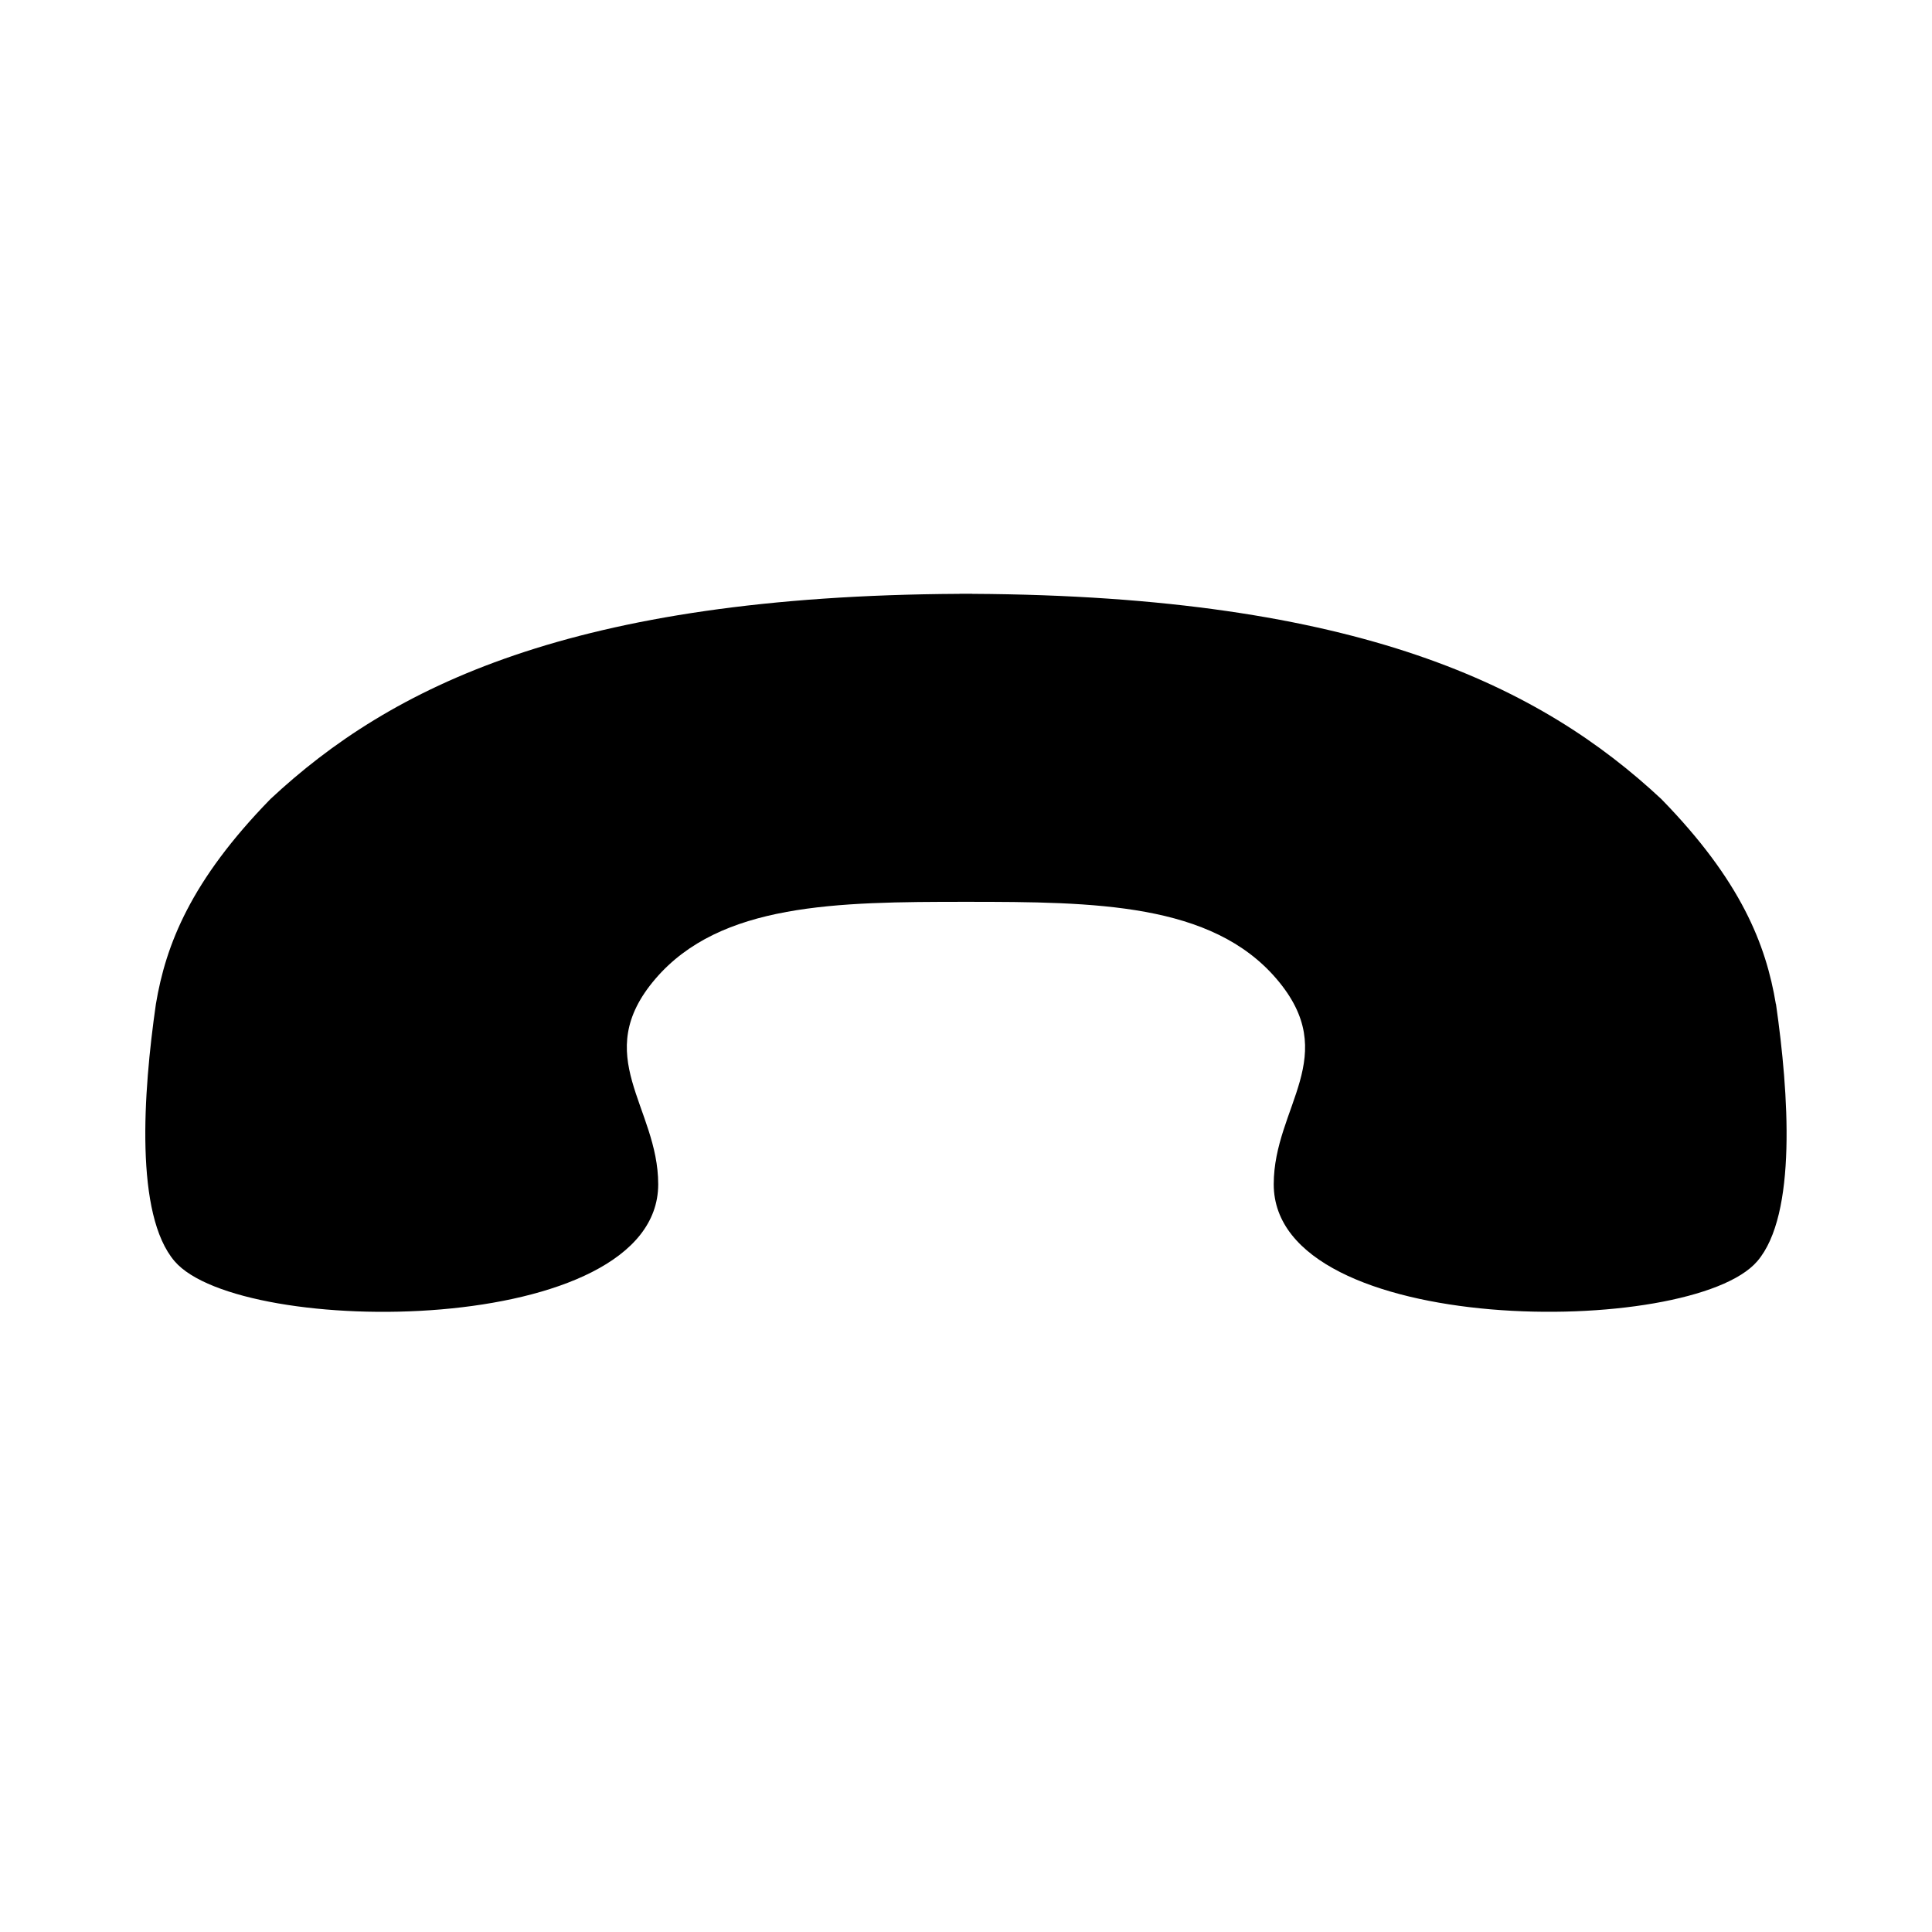 <?xml version="1.0" encoding="utf-8"?>
<!-- Generated by IcoMoon.io -->
<!DOCTYPE svg PUBLIC "-//W3C//DTD SVG 1.1//EN" "http://www.w3.org/Graphics/SVG/1.1/DTD/svg11.dtd">
<svg version="1.1" xmlns="http://www.w3.org/2000/svg" xmlns:xlink="http://www.w3.org/1999/xlink" width="32" height="32" viewBox="0 0 32 32">
<path d="M29.416 16.631c0.212 1.473 0.351 3.488-0.31 4.259-1.092 1.275-8.009 1.275-8.009-1.275 0-1.285 1.138-2.127 0.045-3.403-1.074-1.255-3-1.275-5.143-1.275s-4.068 0.021-5.143 1.275c-1.092 1.275 0.046 2.118 0.046 3.403 0 2.551-6.917 2.551-8.010 1.275-0.66-0.771-0.522-2.786-0.31-4.259 0.164-0.983 0.577-2.044 1.899-3.398 0-0 0-0 0-0 1.984-1.851 4.987-3.364 11.411-3.397v-0.001c0.036 0 0.071 0 0.106 0s0.070-0 0.106-0v0.001c6.424 0.033 9.426 1.546 11.411 3.397 0 0 0 0 0 0 1.323 1.354 1.736 2.415 1.899 3.398z"></path>
</svg>
